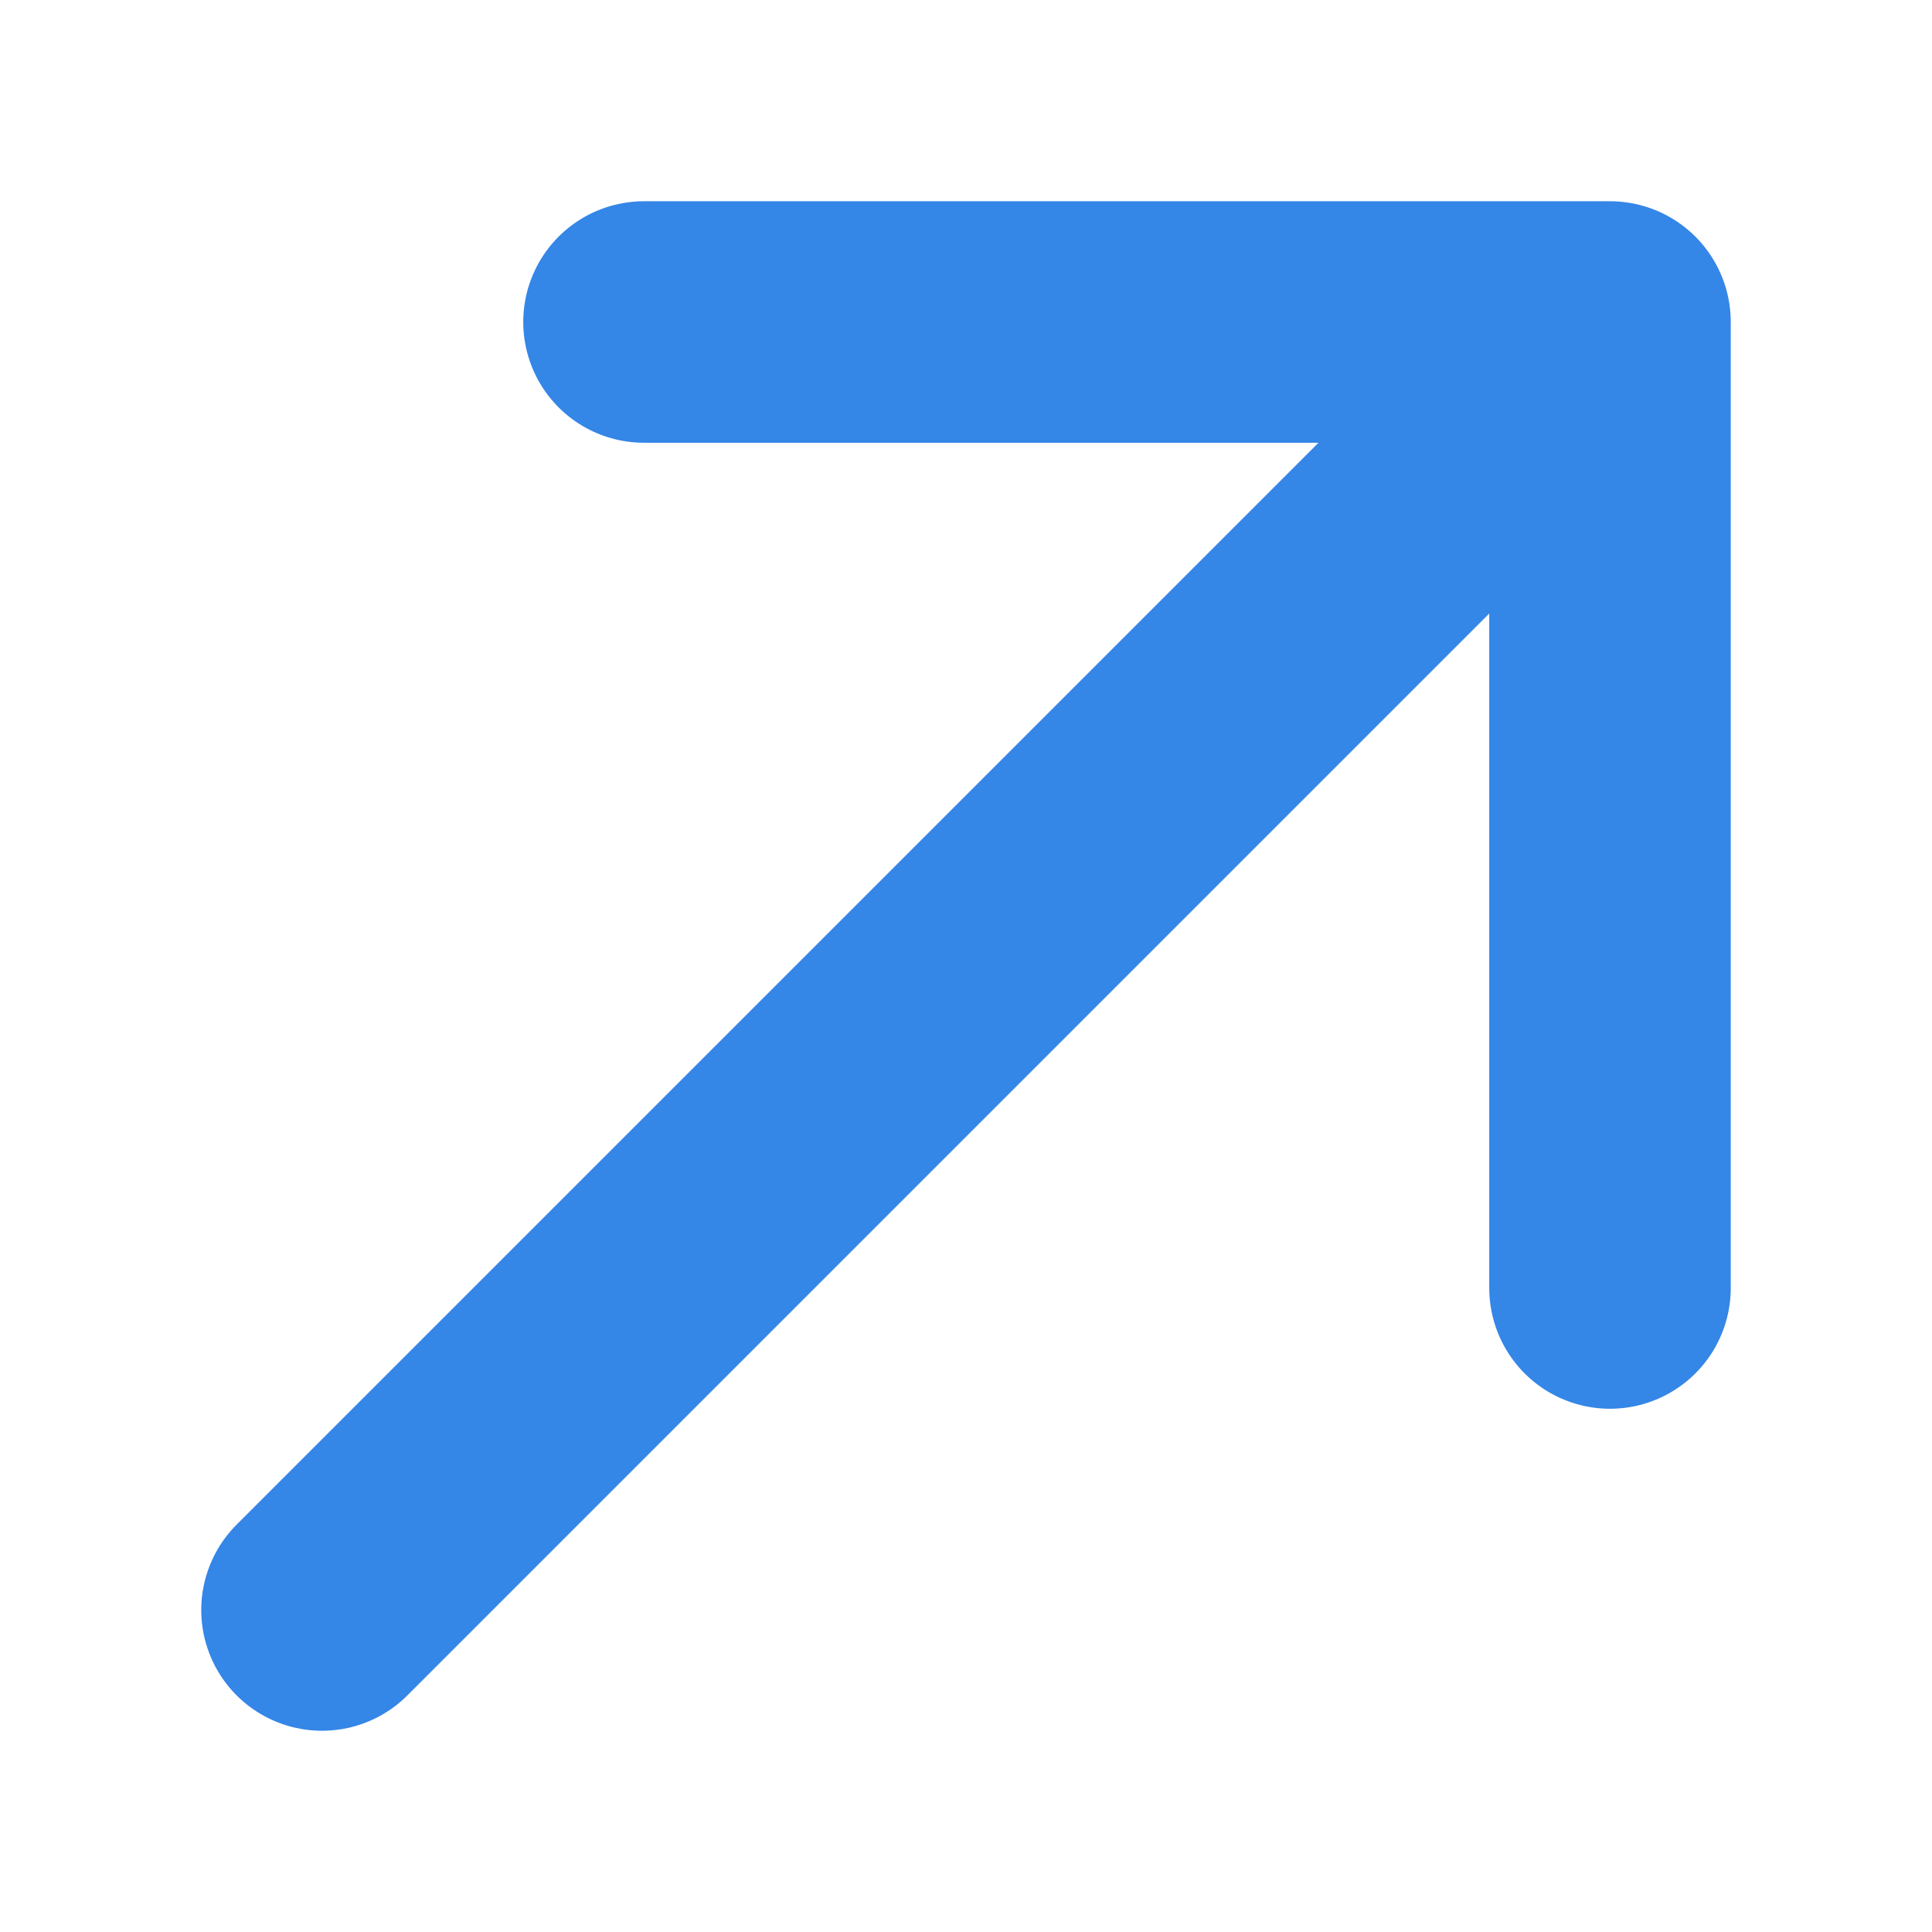 <svg width="12" height="12" fill="none" xmlns="http://www.w3.org/2000/svg"><path d="M4 2h6m0 0v6m0-6-8 8" stroke="#3486E7" style="stroke-opacity:1" stroke-width="1.5" stroke-linecap="round" stroke-linejoin="round"/></svg>